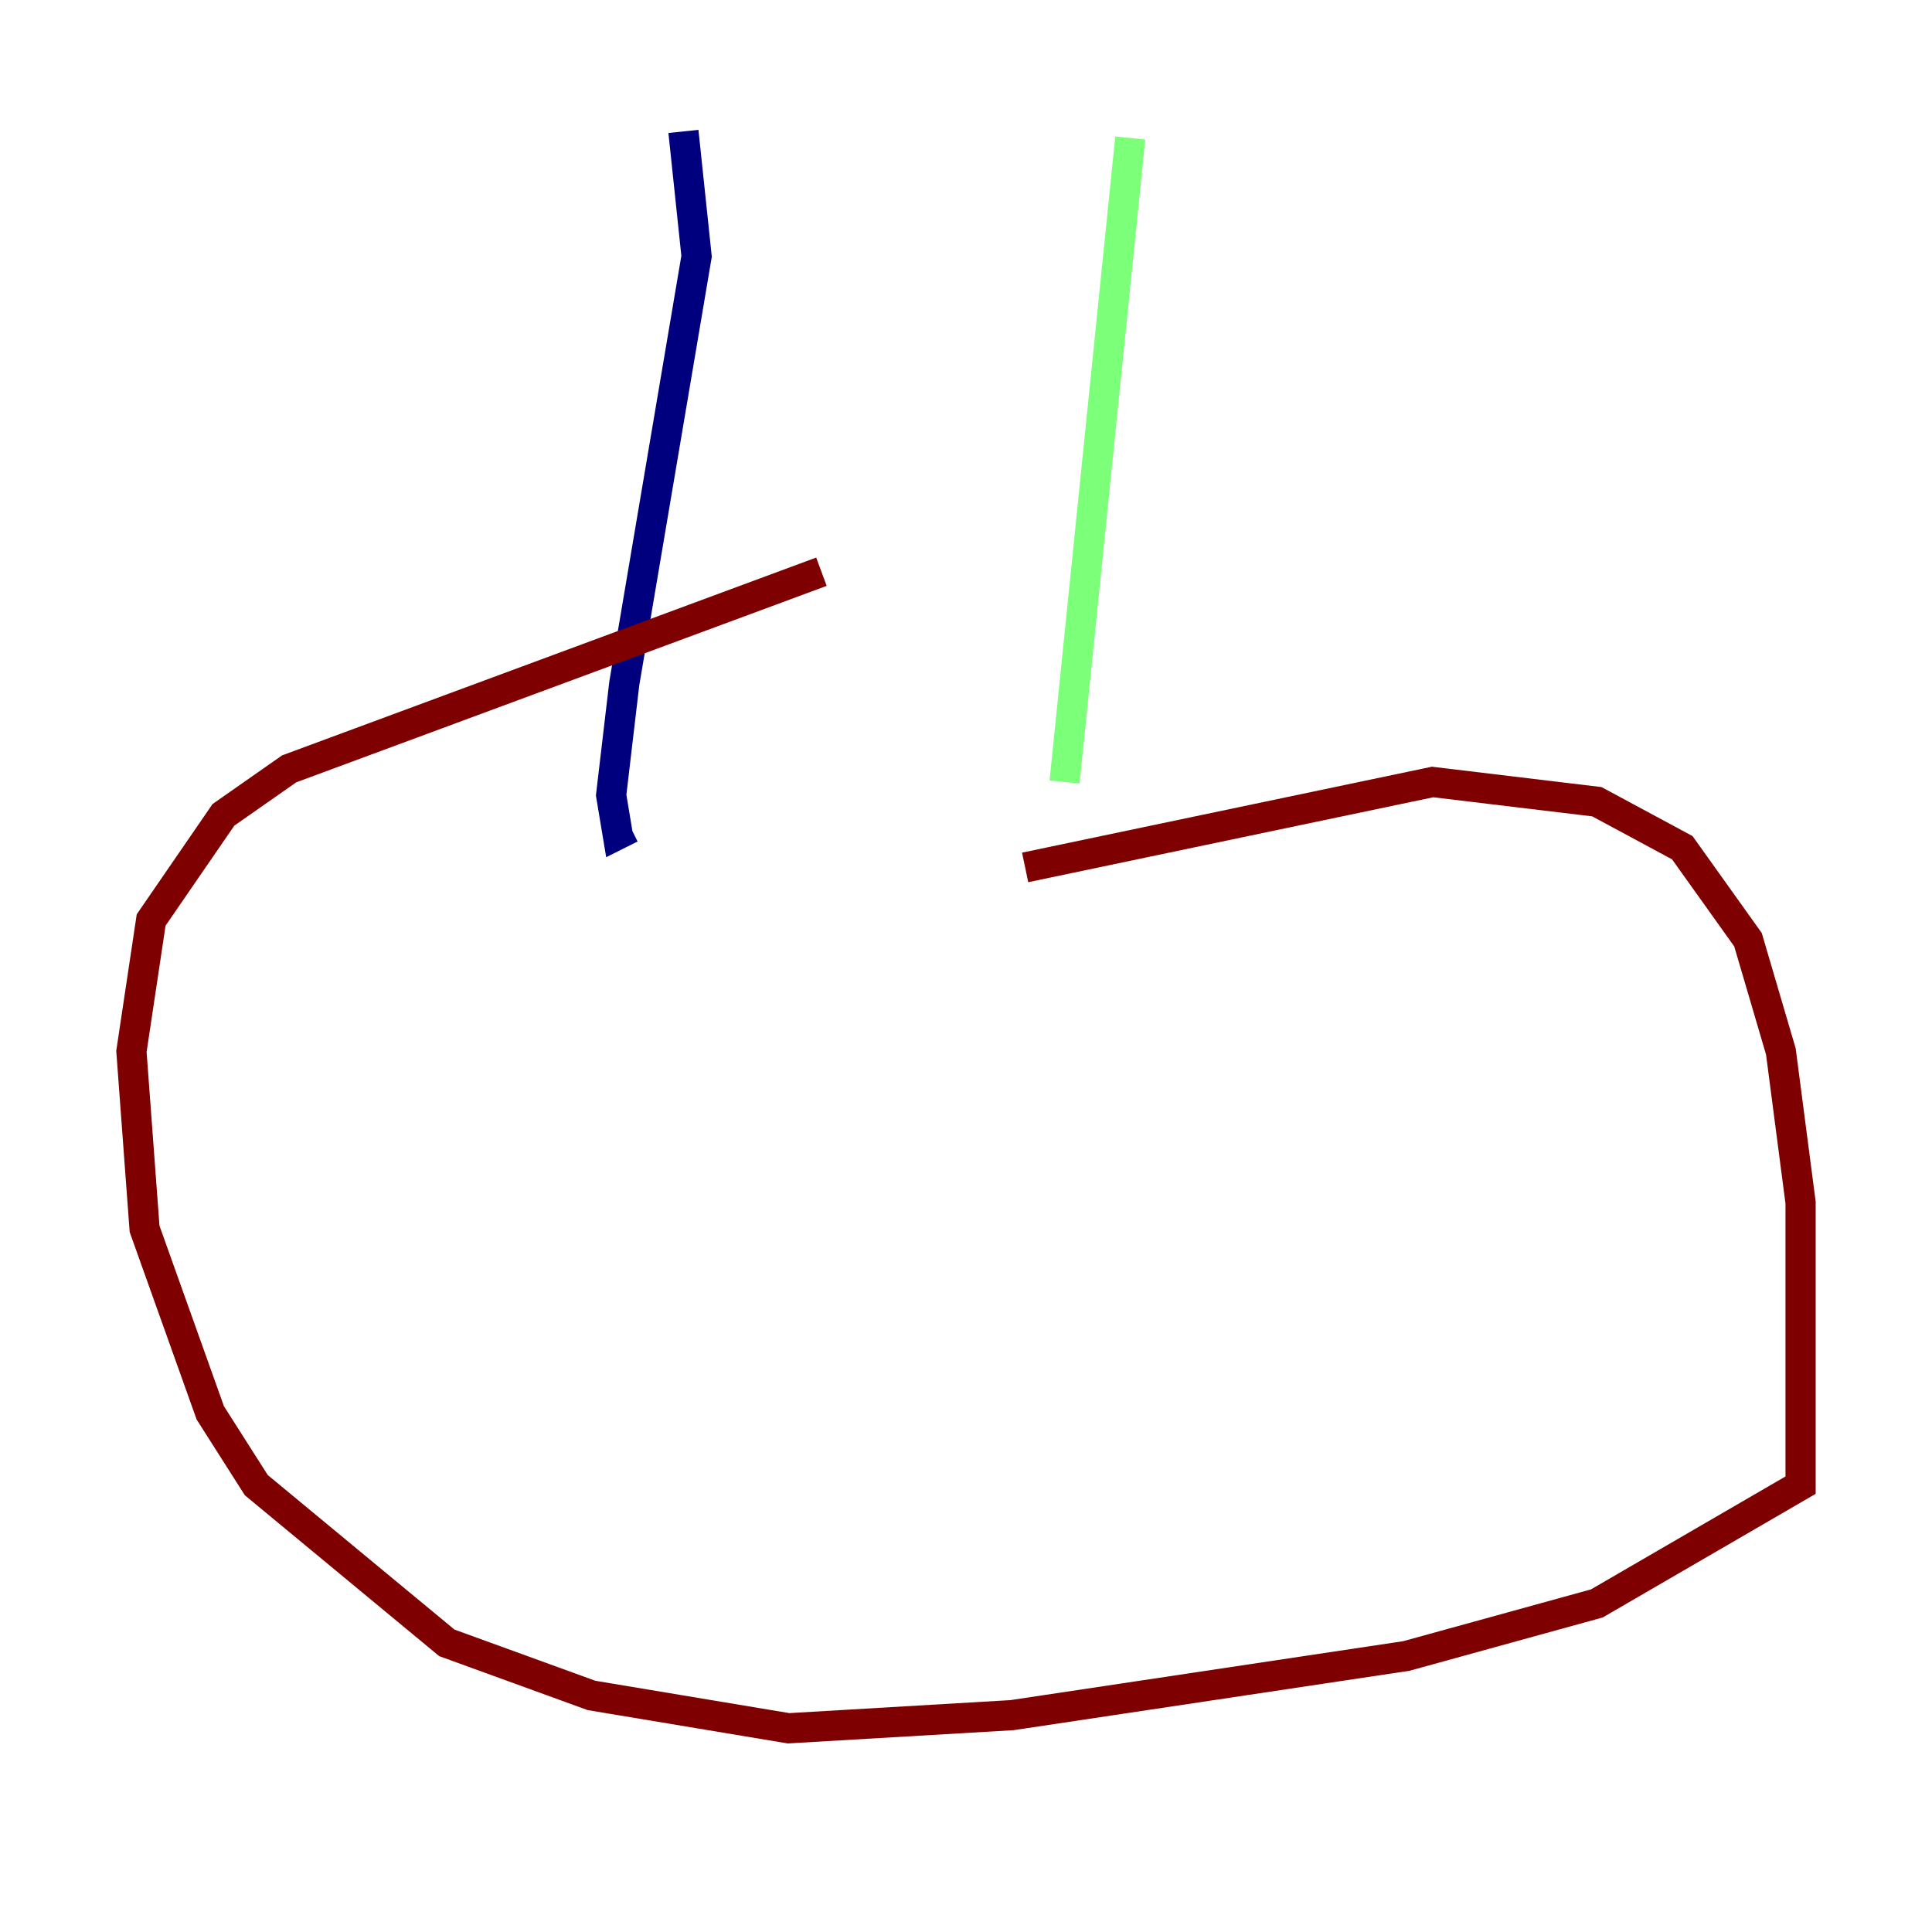 <?xml version="1.0" encoding="utf-8" ?>
<svg baseProfile="tiny" height="128" version="1.2" viewBox="0,0,128,128" width="128" xmlns="http://www.w3.org/2000/svg" xmlns:ev="http://www.w3.org/2001/xml-events" xmlns:xlink="http://www.w3.org/1999/xlink"><defs /><polyline fill="none" points="45.279,8.707 46.15,16.98 41.361,45.279 40.49,52.68 40.925,55.292 41.796,54.857" stroke="#00007f" stroke-width="2" /><polyline fill="none" points="74.884,9.143 70.531,51.809" stroke="#7cff79" stroke-width="2" /><polyline fill="none" points="67.918,57.469 94.912,51.809 105.796,53.116 111.456,56.163 115.809,62.258 117.986,69.66 119.293,79.674 119.293,98.395 105.796,106.231 93.17,109.714 67.048,113.633 52.245,114.503 39.184,112.326 29.605,108.844 16.98,98.395 13.932,93.605 9.578,81.415 8.707,69.66 10.014,60.952 14.803,53.986 19.157,50.939 54.422,37.878" stroke="#7f0000" stroke-width="2" /></svg>